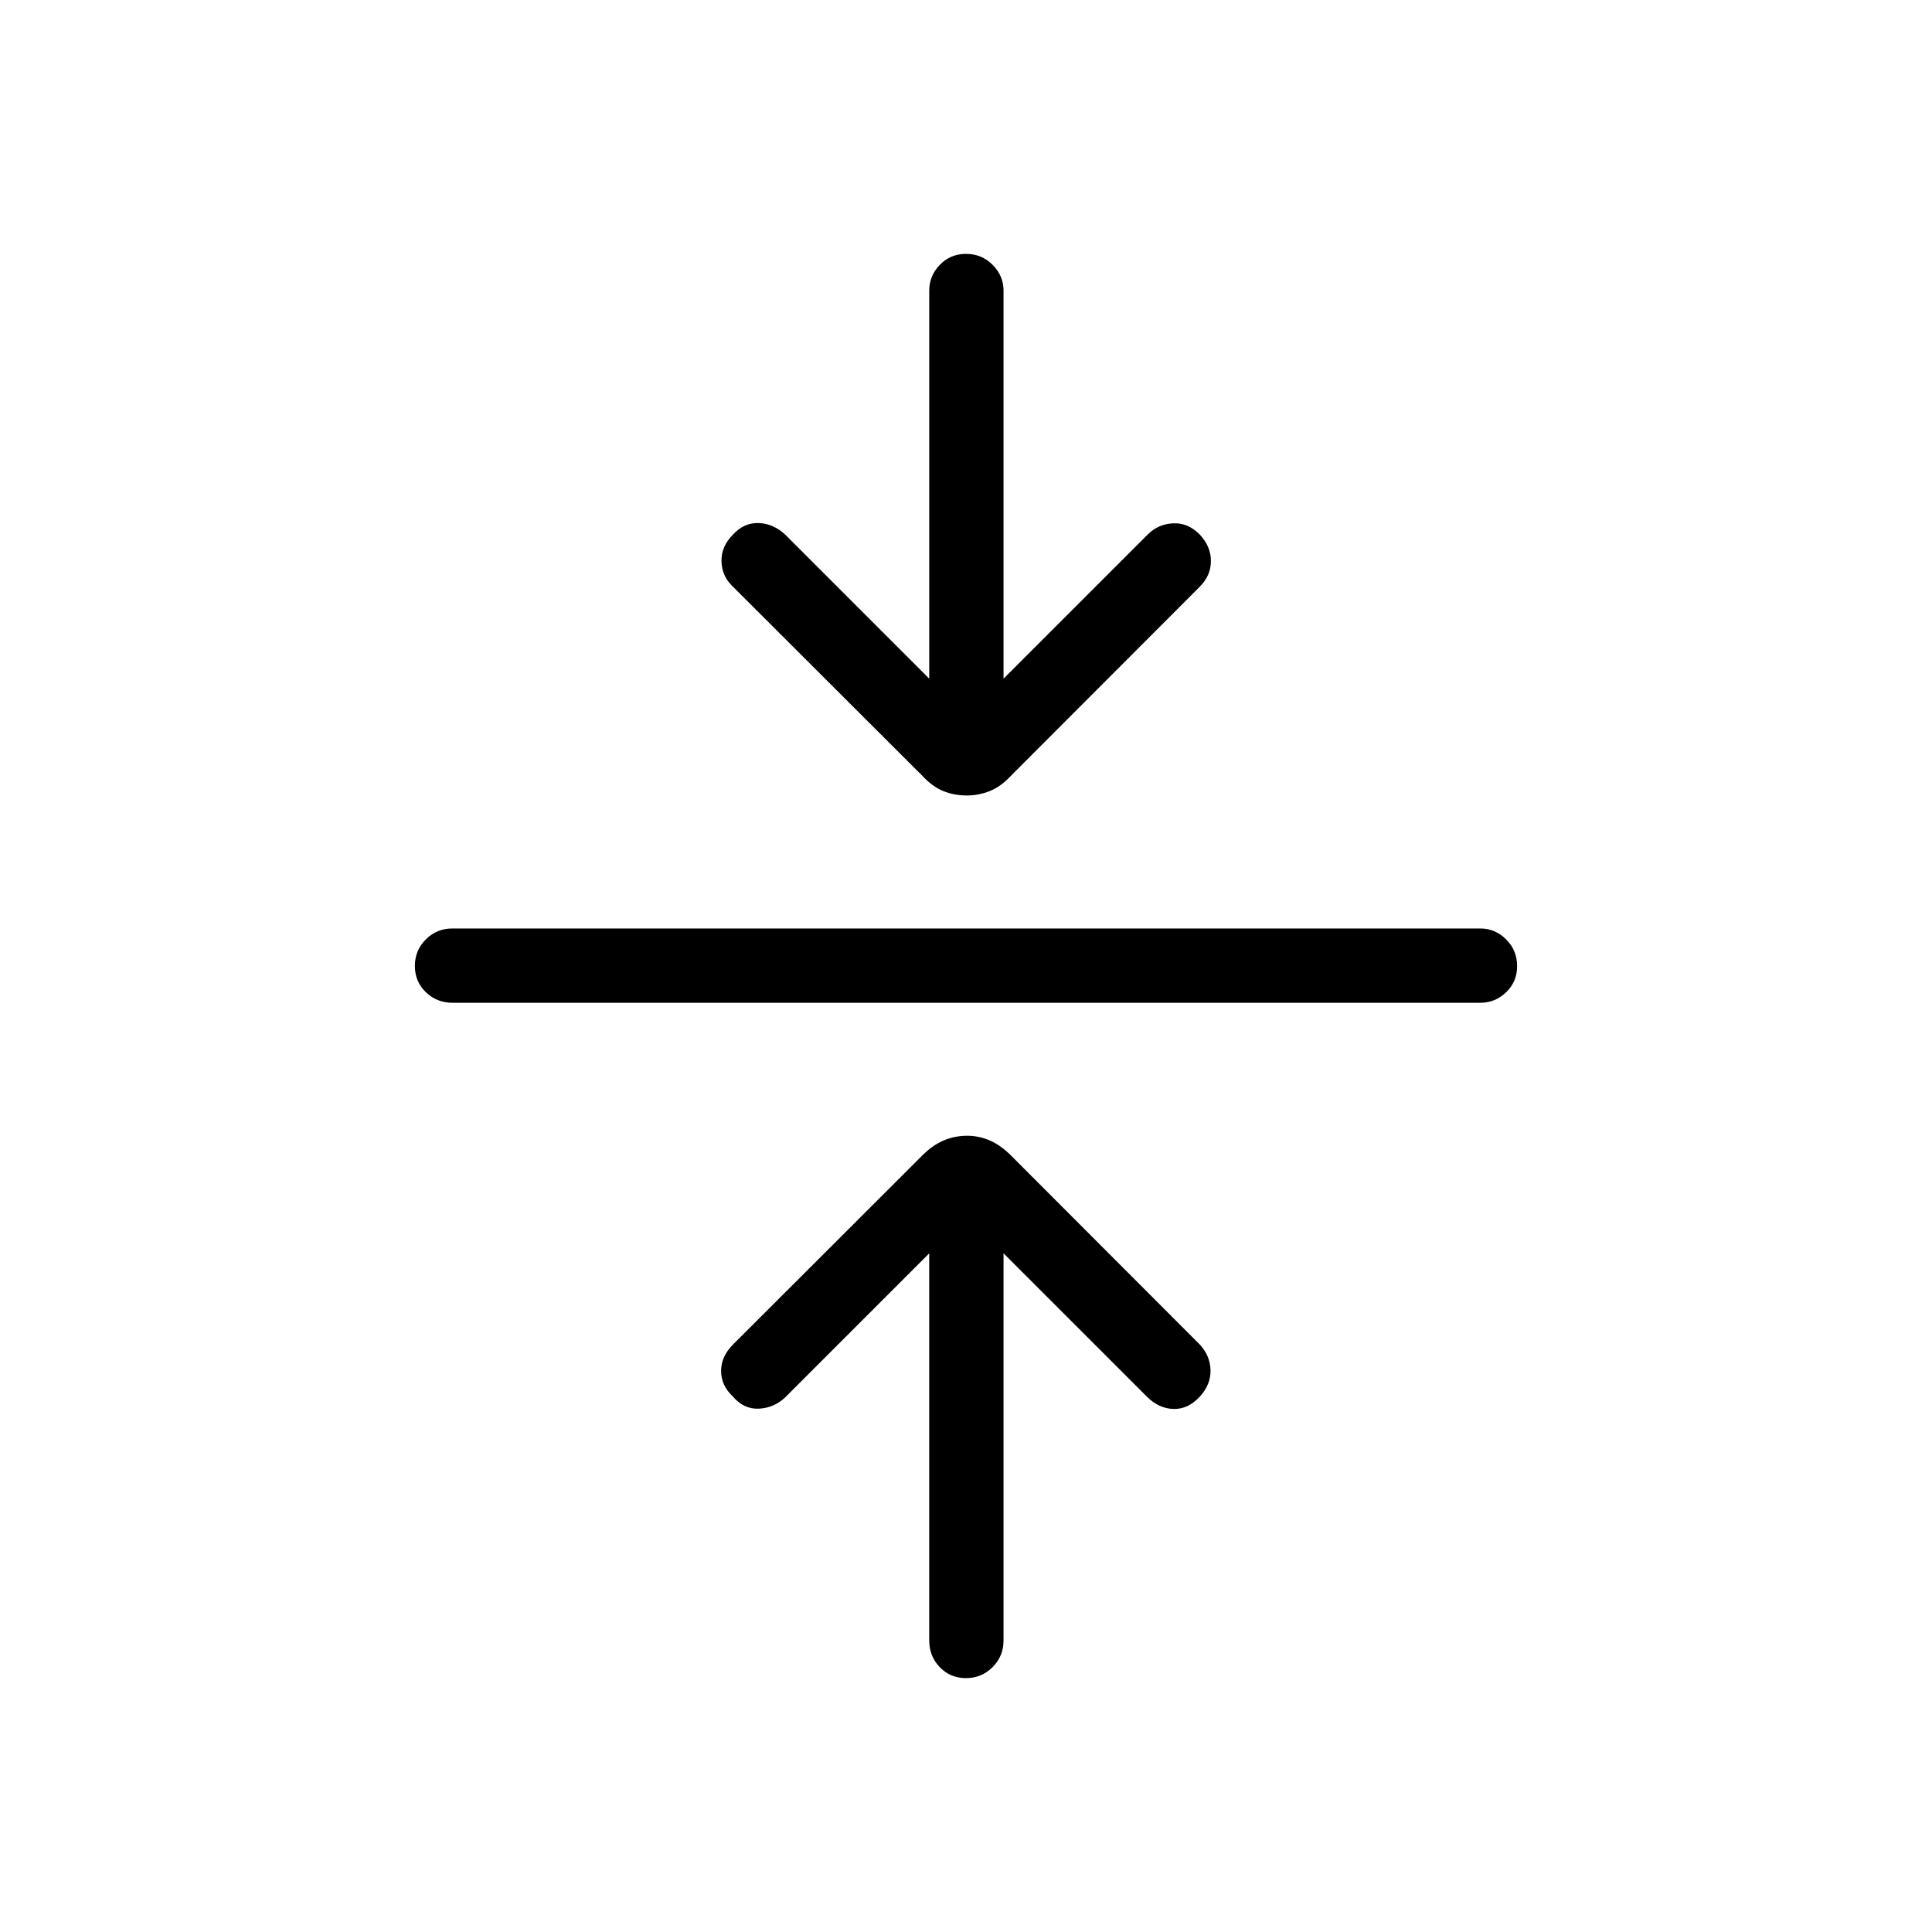 <svg xmlns="http://www.w3.org/2000/svg" height="24" viewBox="0 -960 960 960" width="24"><path d="m461.73-337.23-71.69 71.69q-5.5 5.12-12.92 5.5-7.43.39-12.93-6-5.88-5.5-5.88-12.73t5.88-13.11l94.16-94.05q5-4.99 10.5-7.36 5.51-2.36 11.75-2.36 5.86 0 11.27 2.36 5.4 2.37 10.4 7.36l93.92 94.05q5.12 5.5 5.31 12.67.19 7.17-5.31 13.17-5.88 6.39-13.17 6.14t-13.17-6.14l-71.2-71.19v192.42q0 7.77-5.45 13.21-5.45 5.45-13.23 5.45t-13.01-5.45q-5.23-5.44-5.23-13.21v-192.42Zm-236.92-124.5q-7.77 0-13.21-5.26-5.45-5.26-5.45-13.04 0-7.78 5.45-13.2 5.44-5.42 13.21-5.42h510.77q7.38 0 12.82 5.45 5.45 5.45 5.45 13.23t-5.45 13.01q-5.44 5.23-12.82 5.23H224.81Zm236.92-161.04v-192.81q0-7.38 5.26-12.82 5.26-5.45 13.04-5.45 7.78 0 13.2 5.45 5.42 5.44 5.42 12.82v192.81l71.7-71.69q5.11-5.12 12.53-5.5 7.43-.39 13.31 5.61 5.5 5.89 5.5 13.12 0 7.23-5.5 12.73l-93.92 94.04q-5 5.38-10.51 7.56-5.5 2.17-11.36 2.17-6.25 0-11.65-2.17-5.4-2.18-10.4-7.56l-94.16-94.04q-5.5-5.12-5.69-12.54-.19-7.42 5.69-13.31 5.5-6 12.79-5.75 7.29.25 13.17 5.75l71.58 71.58Z"/></svg>